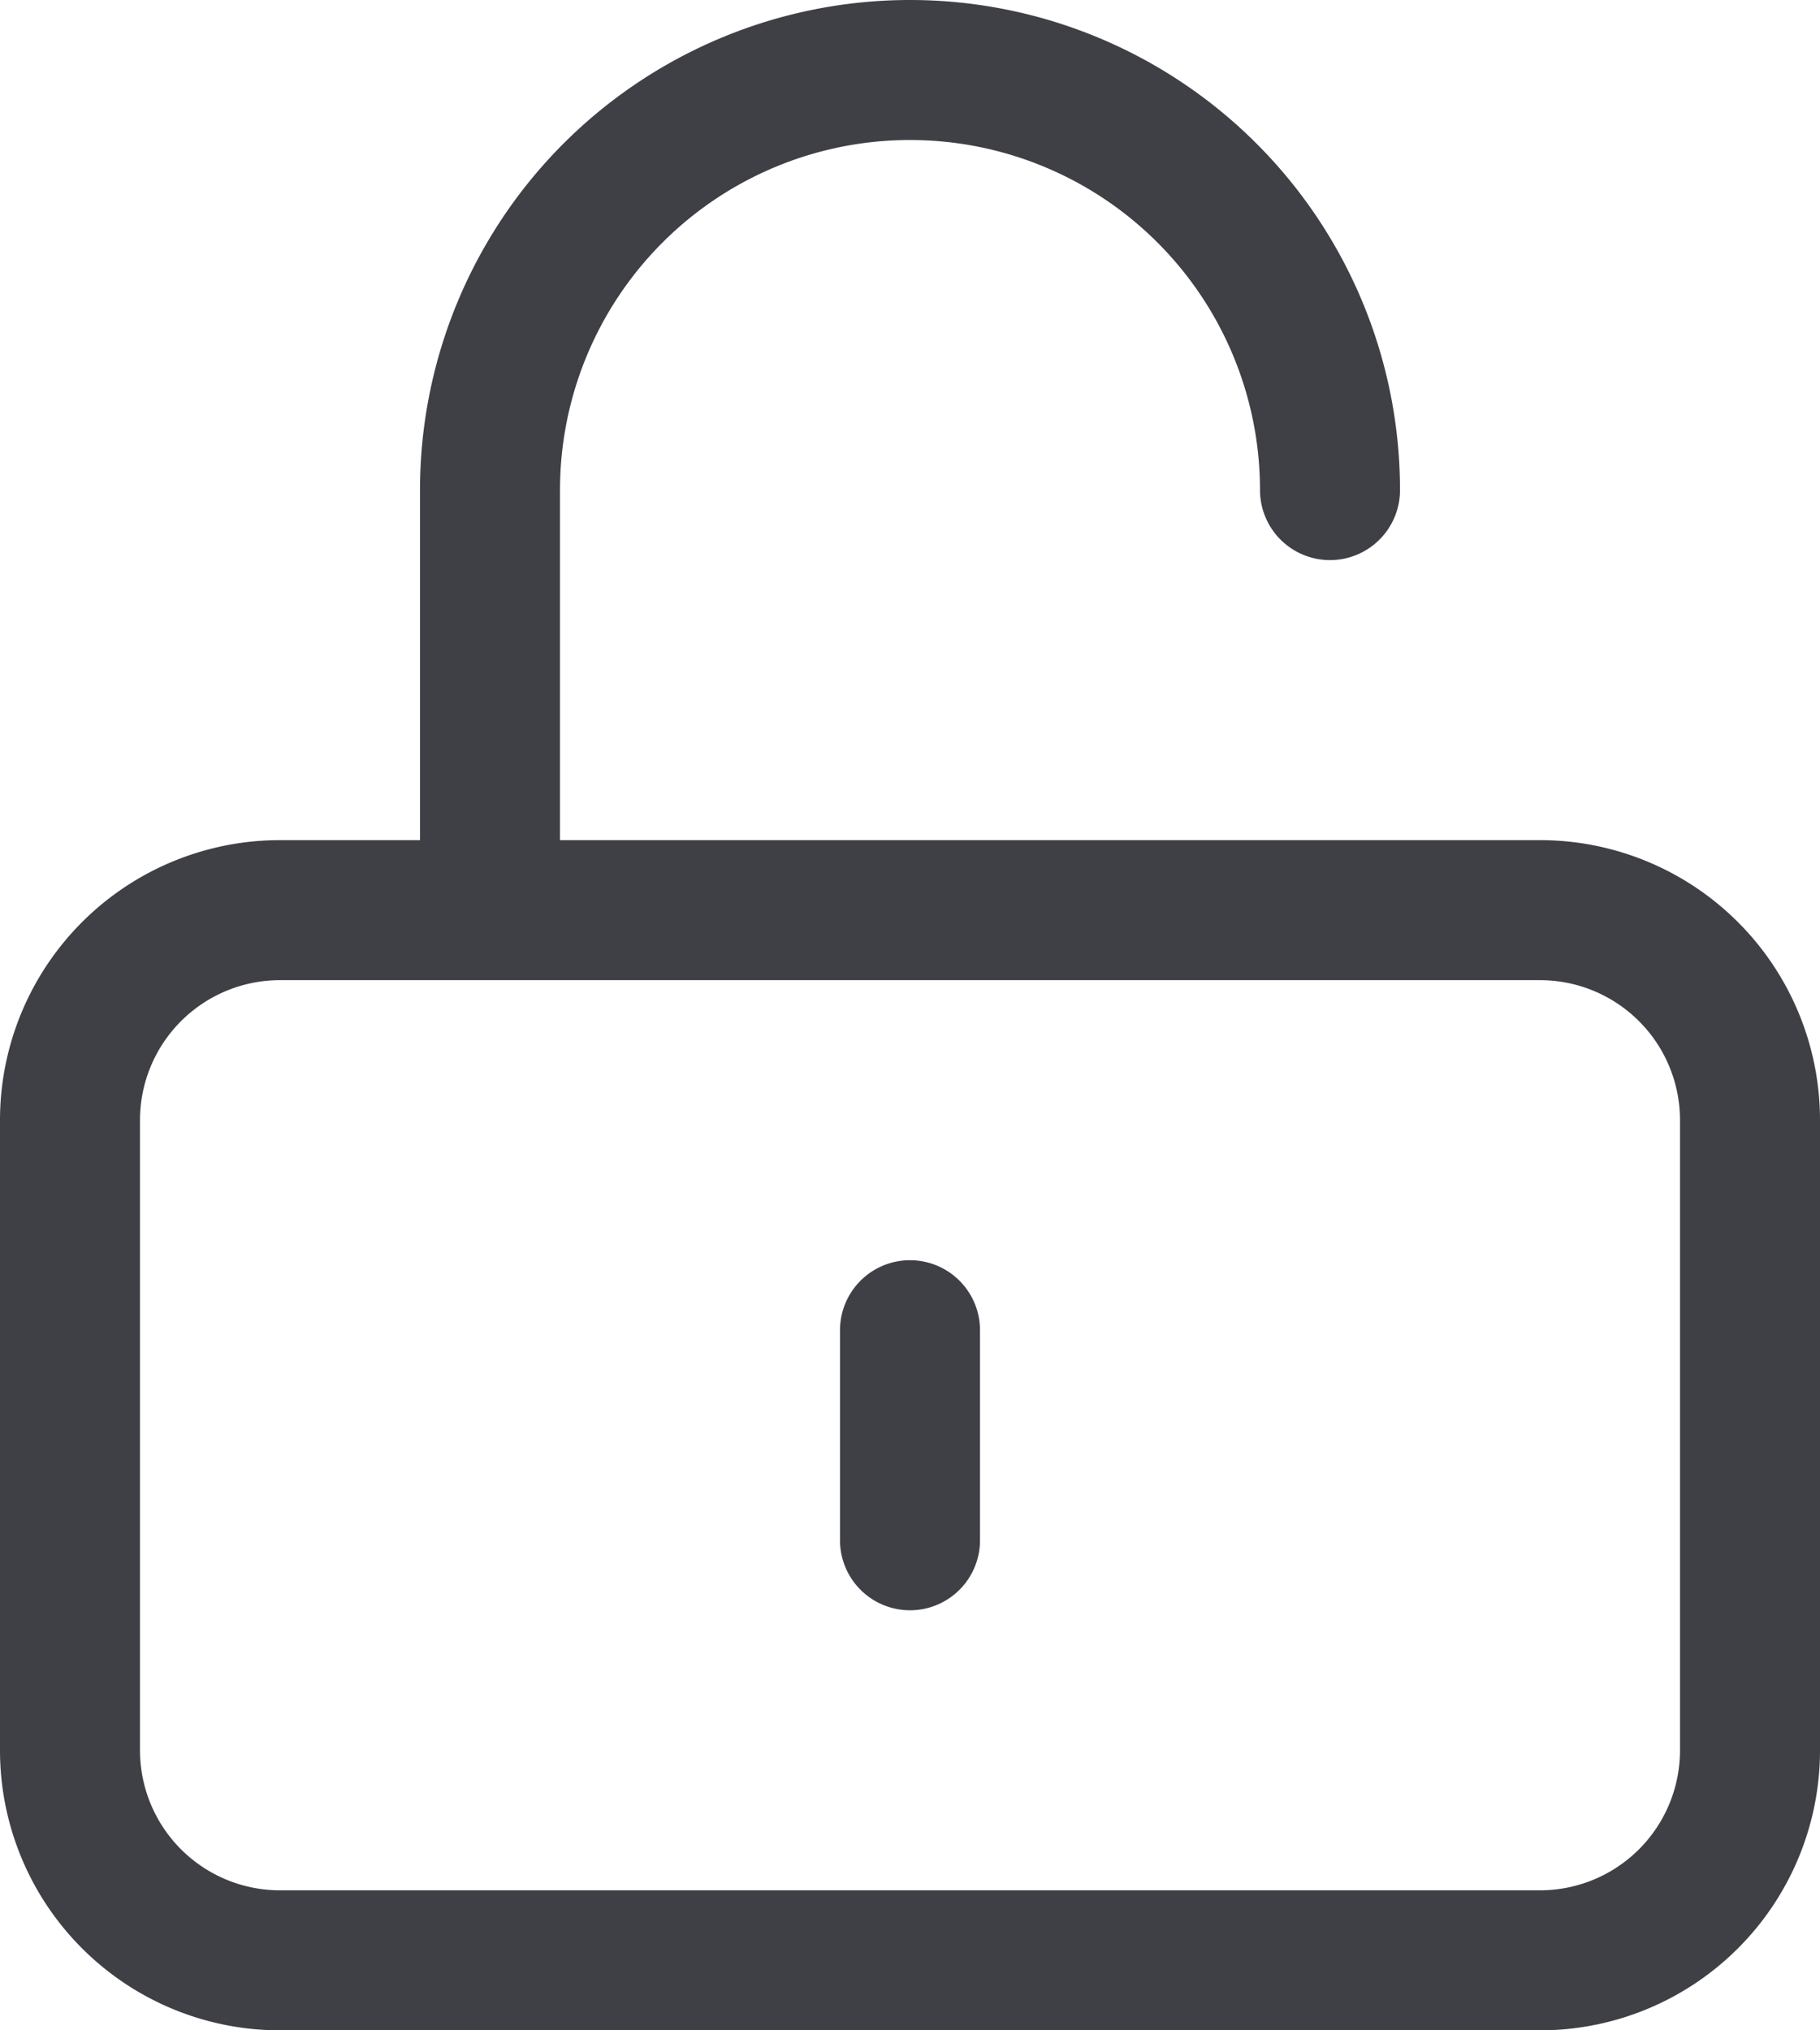 <svg xmlns="http://www.w3.org/2000/svg" width="26" height="29" viewBox="0 0 26 29">
  <defs>
    <style>
      .cls-1 {
        fill: none;
        stroke: #3f3f46;
        stroke-linecap: round;
        stroke-linejoin: round;
        stroke-width: 2px;
      }
    </style>
  </defs>
  <g id="lock-open" transform="translate(1 1)">
    <path id="lock-open-2" data-name="lock-open" class="cls-1" d="M10,15V9A6,6,0,0,1,22,9M16,21v3M7,30H25a3,3,0,0,0,3-3V18a3,3,0,0,0-3-3H7a3,3,0,0,0-3,3v9a3,3,0,0,0,3,3Z" transform="translate(-4 -3)"/>
  </g>
</svg>

